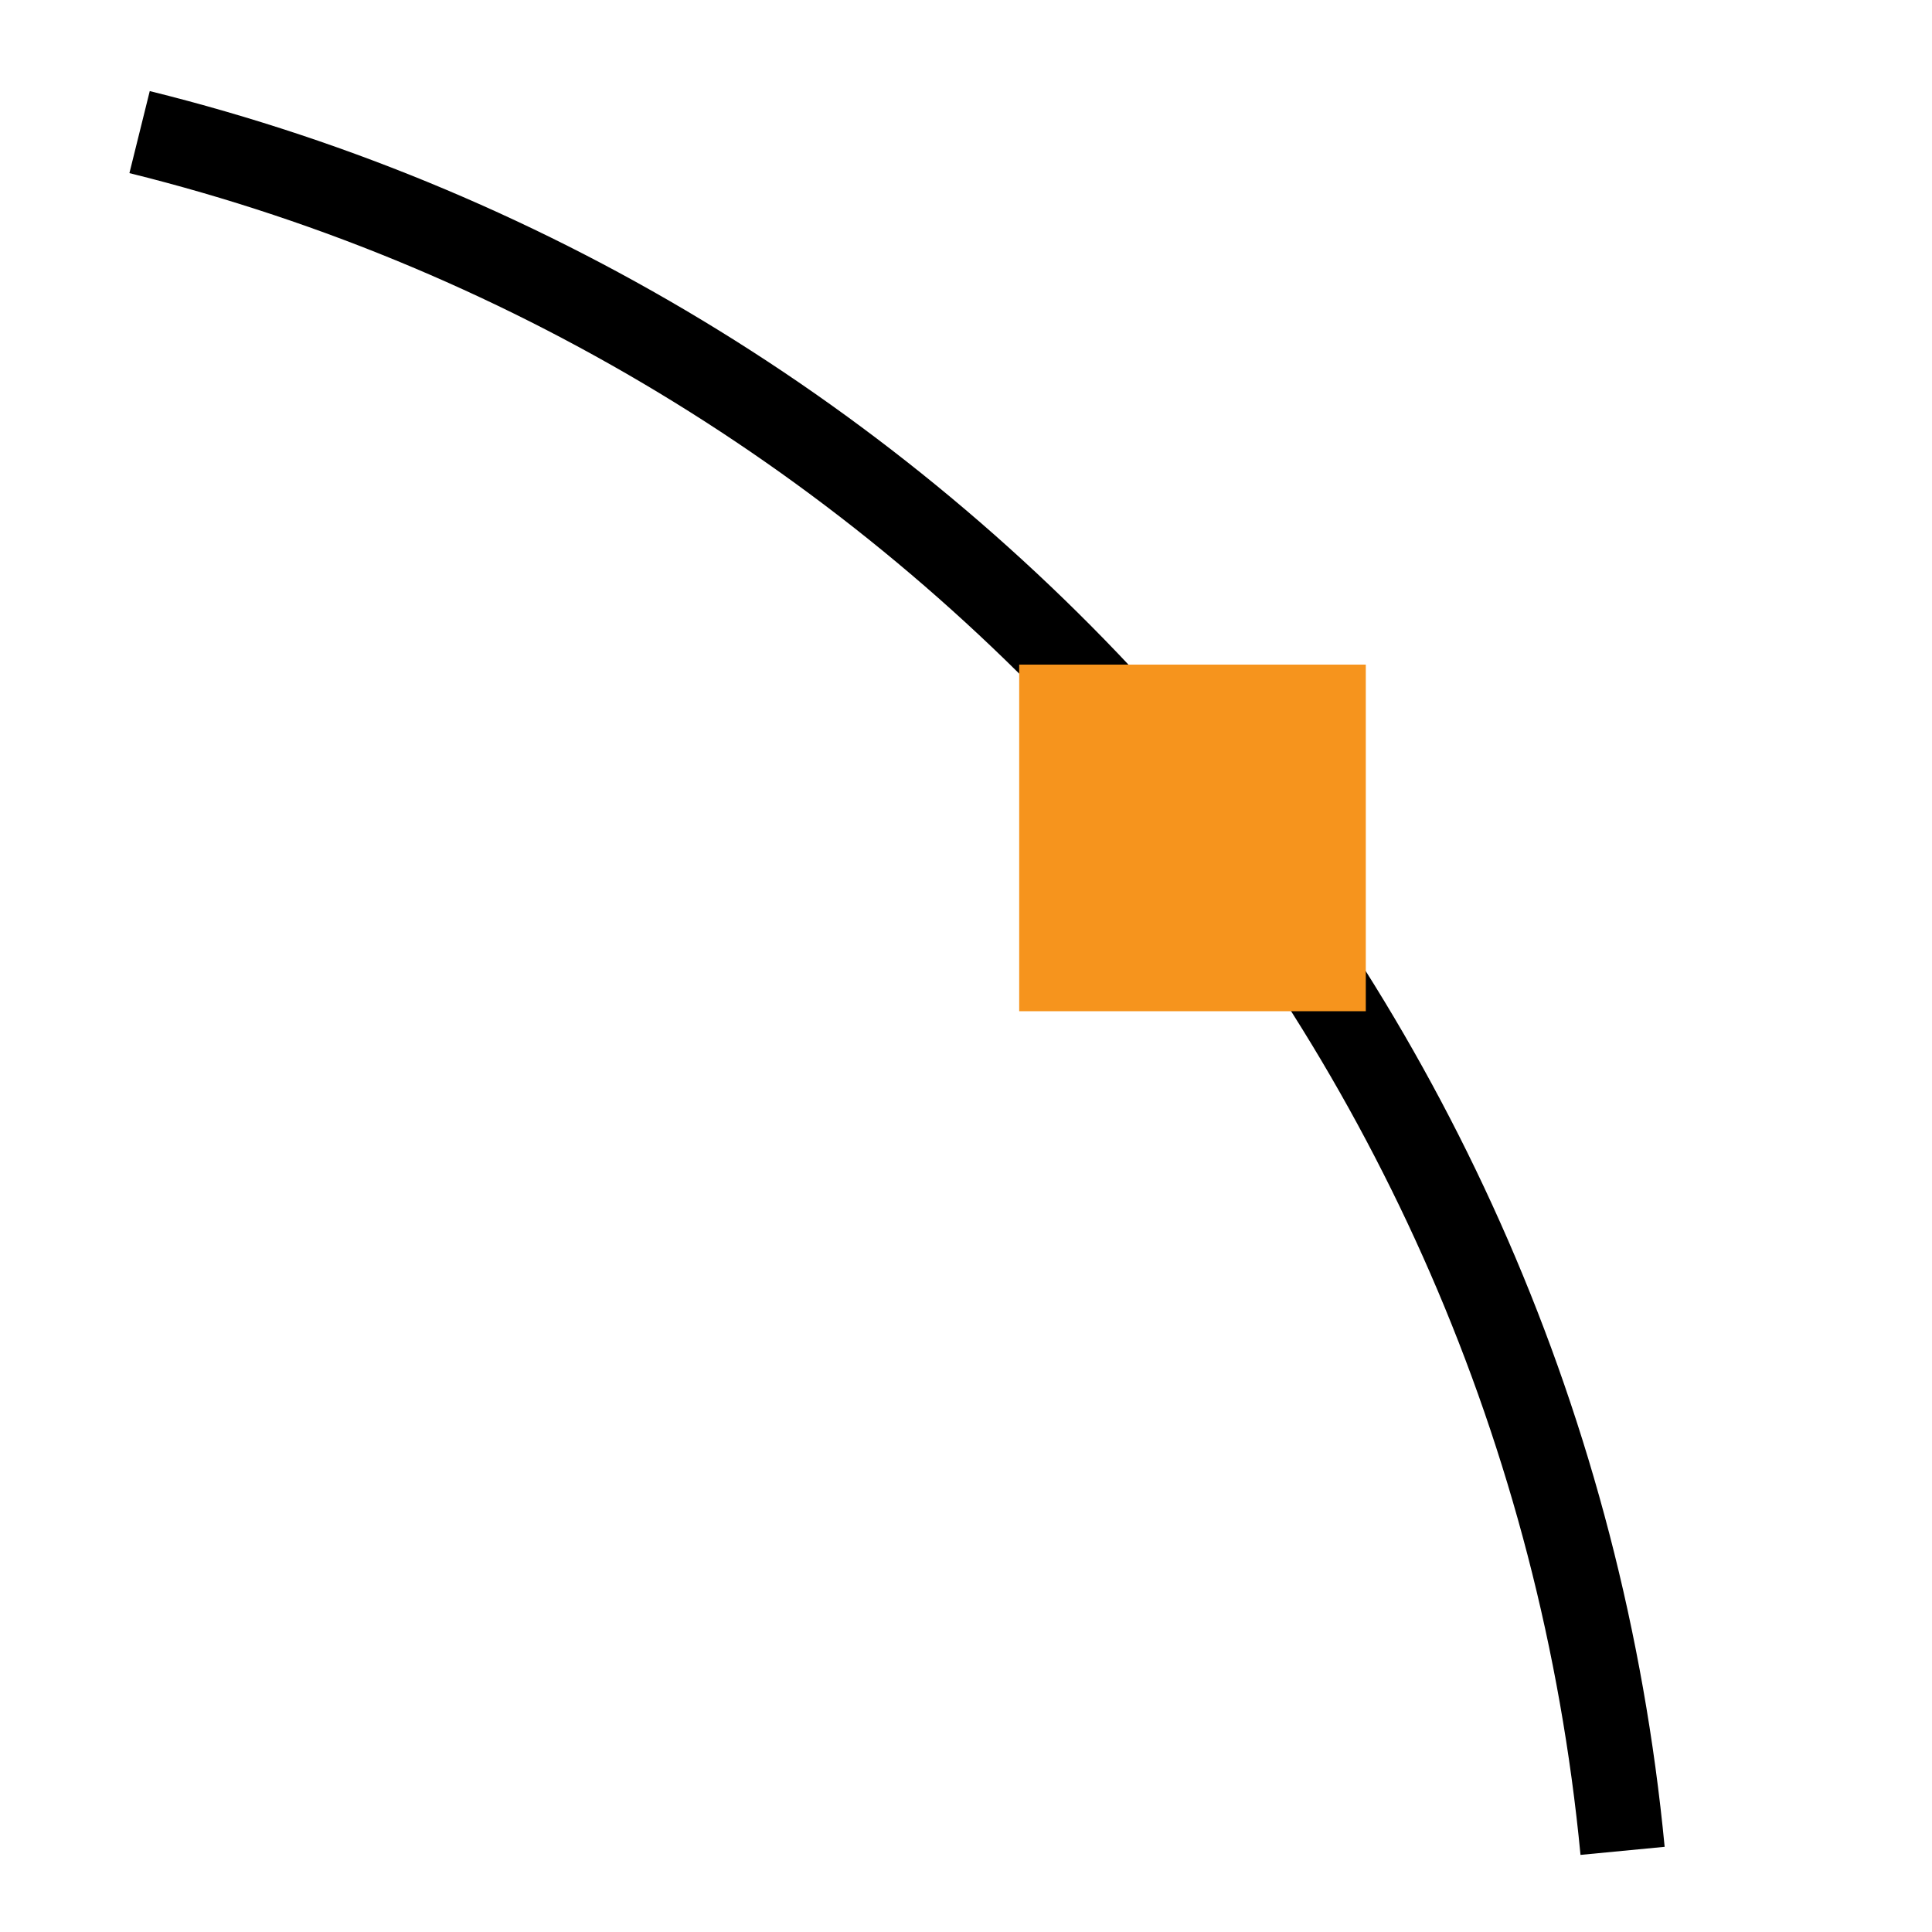 <?xml version="1.0" encoding="UTF-8" standalone="no"?>
<!-- Created with Inkscape (http://www.inkscape.org/) -->

<svg
   xmlns:dc="http://purl.org/dc/elements/1.1/"
   xmlns:cc="http://creativecommons.org/ns#"
   xmlns:rdf="http://www.w3.org/1999/02/22-rdf-syntax-ns#"
   xmlns:svg="http://www.w3.org/2000/svg"
   xmlns="http://www.w3.org/2000/svg"
   xmlns:sodipodi="http://sodipodi.sourceforge.net/DTD/sodipodi-0.dtd"
   xmlns:inkscape="http://www.inkscape.org/namespaces/inkscape"
   height="32"
   width="32"
   version="1.1"
   id="svg2"
   inkscape:version="0.48.5 r10040"
   sodipodi:docname="search-peak.svg">
  <defs
     id="defs18" />
  <sodipodi:namedview
     pagecolor="#ffffff"
     bordercolor="#666666"
     borderopacity="1"
     objecttolerance="10"
     gridtolerance="10"
     guidetolerance="10"
     inkscape:pageopacity="0"
     inkscape:pageshadow="2"
     inkscape:window-width="1246"
     inkscape:window-height="1025"
     id="namedview16"
     showgrid="false"
     inkscape:zoom="20.85965"
     inkscape:cx="19.734868"
     inkscape:cy="18.046817"
     inkscape:window-x="324"
     inkscape:window-y="193"
     inkscape:window-maximized="0"
     inkscape:current-layer="svg2" />
  <path
     style="color:#000000;fill:none;fill-opacity:0.816;fill-rule:nonzero;stroke:#000000;stroke-width:1.4;stroke-linecap:butt;stroke-linejoin:miter;stroke-miterlimit:2;stroke-opacity:1;stroke-dasharray:none;stroke-dashoffset:0;marker:none;visibility:visible;display:inline;overflow:visible;enable-background:accumulate"
     d="M 26.875,30.656 C 25.544,16.782 15.525,5.464 2.312,2.188"
     id="path2995"
     inkscape:connector-curvature="0"
     sodipodi:nodetypes="cc" />
  <rect
     style="color:#000000;fill:#f6941d;fill-opacity:1;fill-rule:nonzero;stroke:none;stroke-width:1.4;marker:none;visibility:visible;display:inline;overflow:visible;enable-background:accumulate"
     id="rect3003-3"
     width="5.741"
     height="5.741"
     x="16.881"
     y="11.008" />
</svg>
